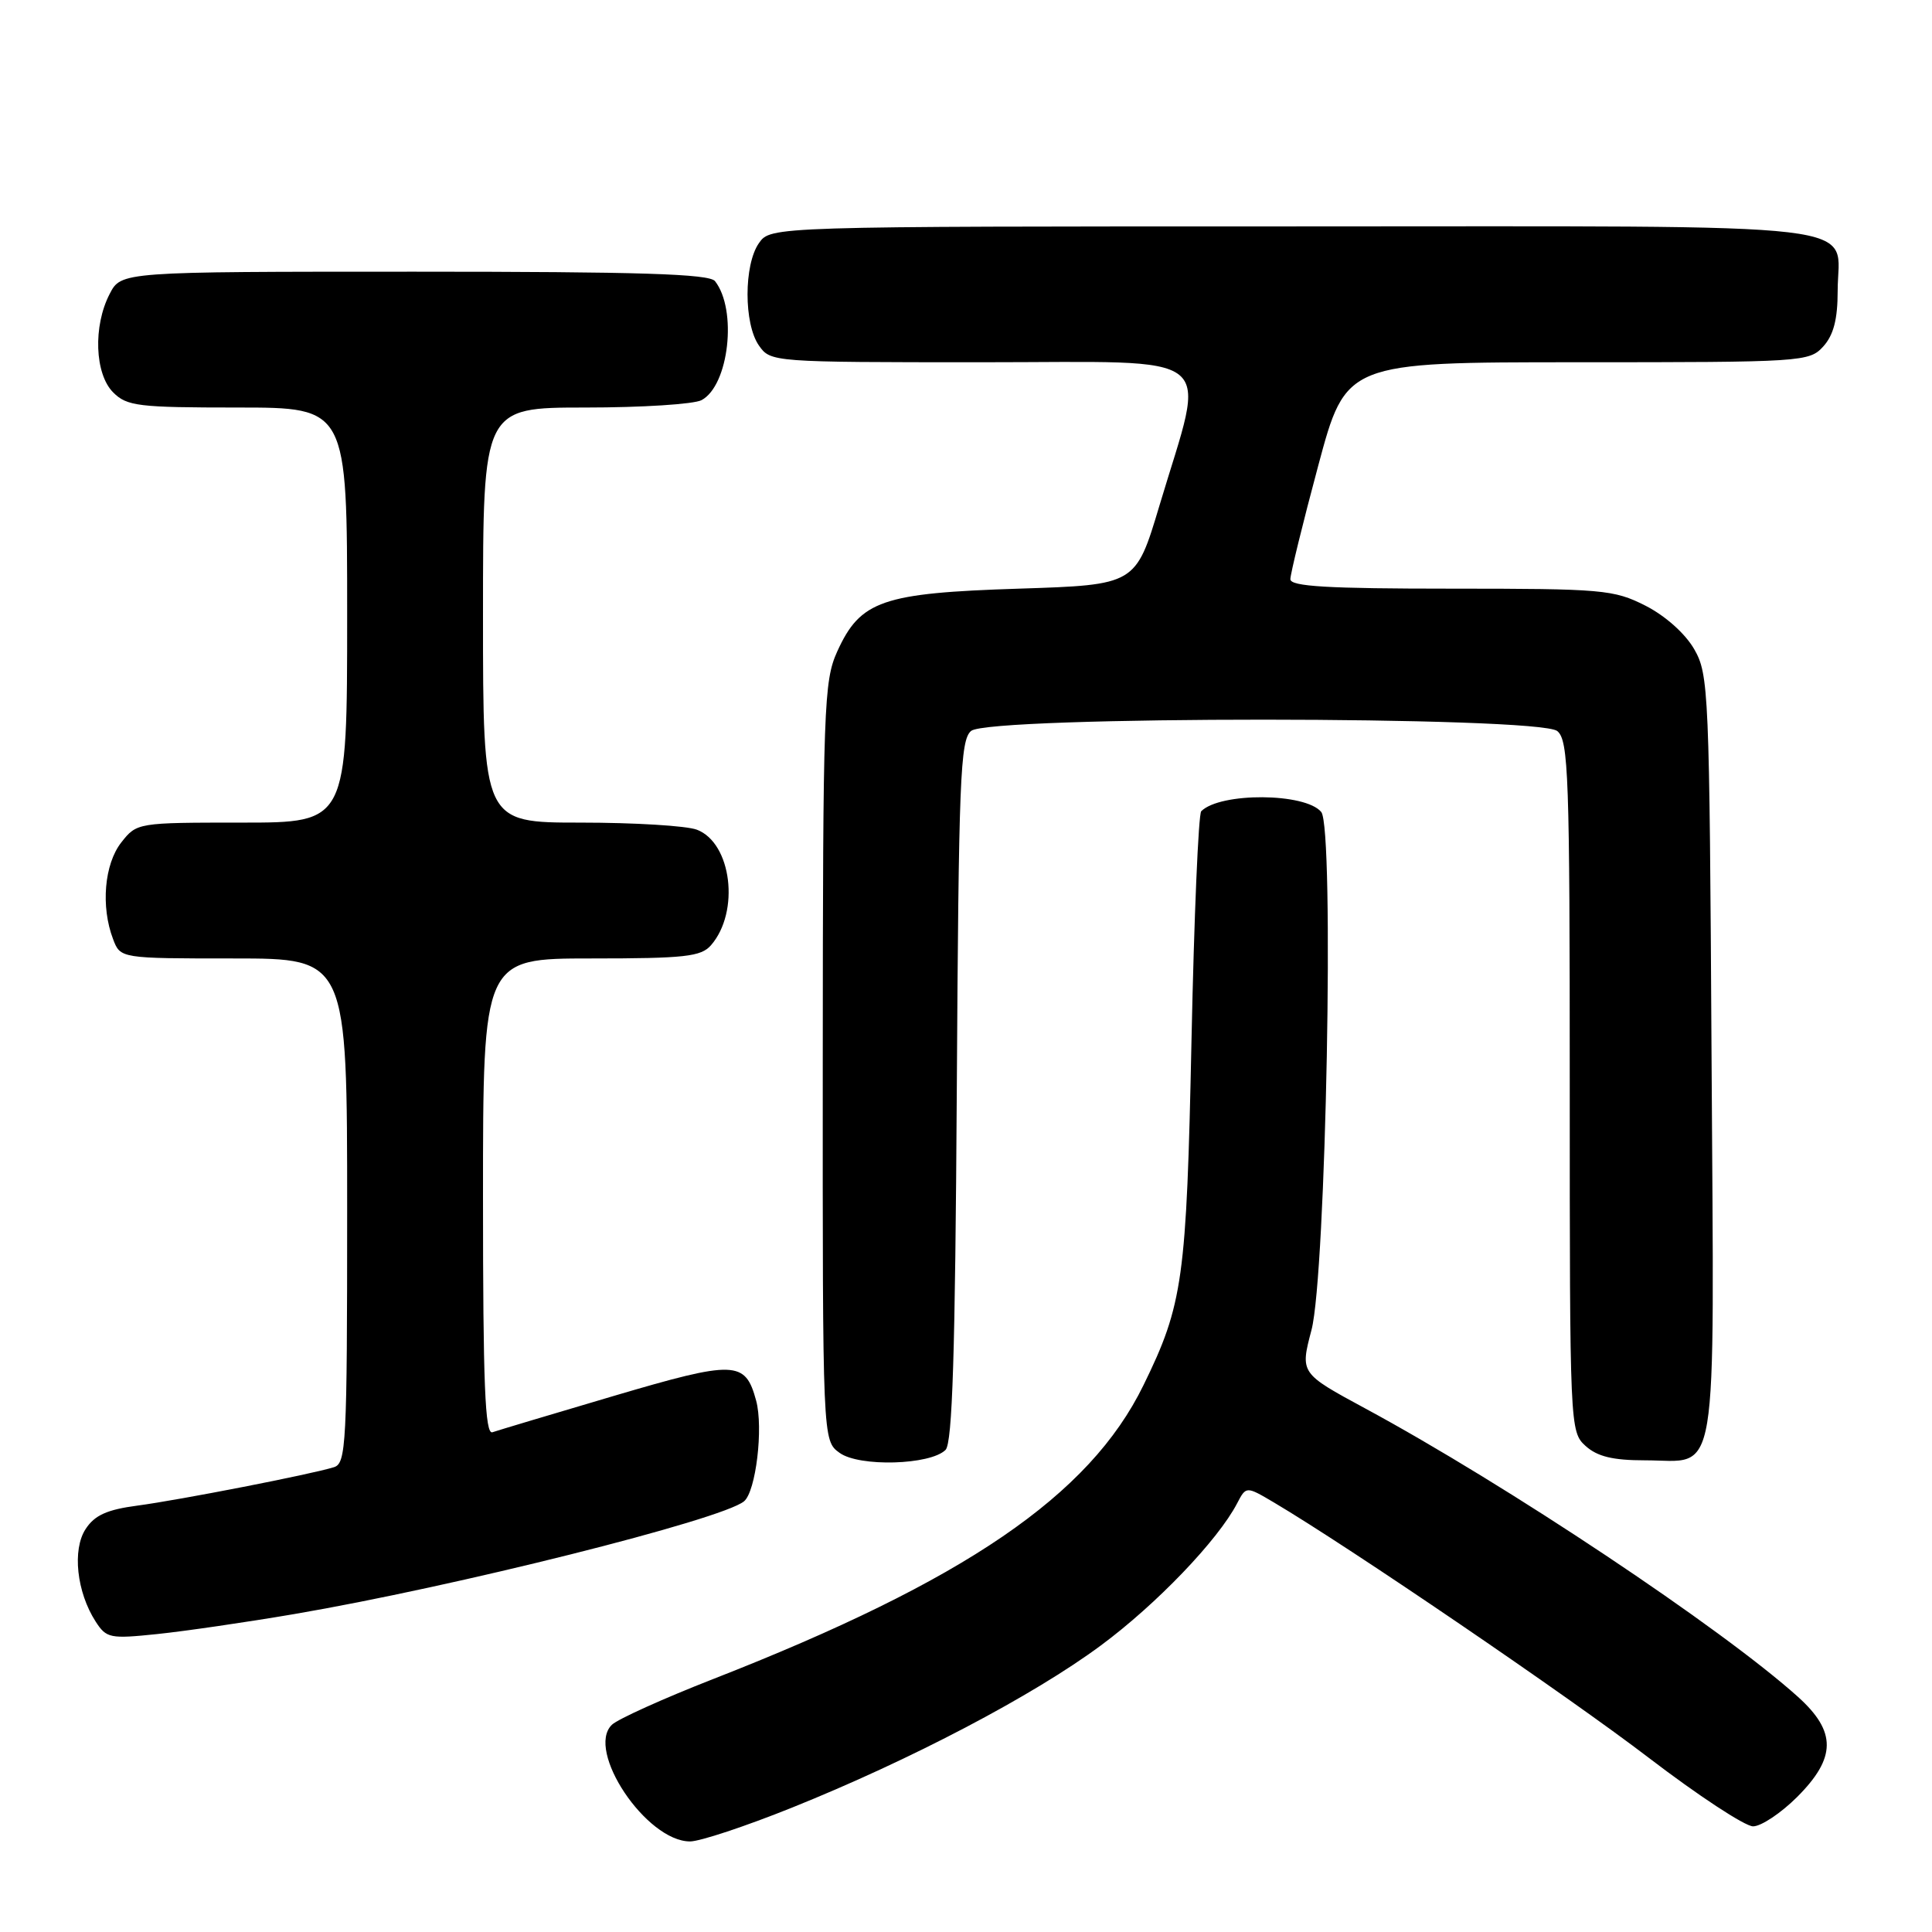 <?xml version="1.0" encoding="UTF-8" standalone="no"?>
<!DOCTYPE svg PUBLIC "-//W3C//DTD SVG 1.1//EN" "http://www.w3.org/Graphics/SVG/1.1/DTD/svg11.dtd" >
<svg xmlns="http://www.w3.org/2000/svg" xmlns:xlink="http://www.w3.org/1999/xlink" version="1.1" viewBox="0 0 256 256">
 <g >
 <path fill="currentColor"
d=" M 104.92 239.53 C 120.67 233.20 136.92 224.67 145.87 218.03 C 153.24 212.58 161.39 204.07 163.92 199.21 C 165.12 196.91 165.12 196.91 168.81 199.09 C 178.76 204.98 207.83 224.78 218.42 232.88 C 224.98 237.90 231.22 242.00 232.29 242.00 C 233.36 242.00 235.98 240.25 238.12 238.12 C 243.33 232.91 243.36 229.46 238.25 224.85 C 228.15 215.76 199.64 196.75 180.89 186.62 C 172.27 181.96 172.27 181.96 173.78 176.23 C 175.71 168.88 176.83 109.70 175.07 107.59 C 172.96 105.04 161.70 104.97 159.17 107.49 C 158.80 107.86 158.22 121.51 157.88 137.83 C 157.22 169.52 156.76 172.84 151.51 183.56 C 144.37 198.17 127.85 209.44 94.50 222.48 C 87.90 225.06 81.86 227.79 81.08 228.54 C 77.56 231.94 85.64 244.00 91.44 244.00 C 92.74 244.00 98.80 241.99 104.92 239.53 Z  M 39.00 213.87 C 60.18 210.26 95.65 201.37 98.59 198.93 C 100.16 197.63 101.17 189.19 100.19 185.58 C 98.75 180.27 97.42 180.22 81.32 184.97 C 73.17 187.38 65.94 189.54 65.25 189.78 C 64.27 190.12 64.00 183.46 64.00 158.61 C 64.00 127.00 64.00 127.00 78.35 127.00 C 90.76 127.00 92.89 126.76 94.21 125.25 C 98.07 120.81 96.95 111.69 92.34 109.94 C 90.98 109.42 84.05 109.00 76.93 109.00 C 64.00 109.00 64.00 109.00 64.00 81.50 C 64.00 54.00 64.00 54.00 77.57 54.00 C 85.03 54.00 91.95 53.56 92.96 53.02 C 96.59 51.08 97.72 41.04 94.74 37.25 C 93.98 36.29 84.79 36.00 54.90 36.00 C 16.05 36.00 16.05 36.00 14.53 38.95 C 12.32 43.21 12.55 49.55 15.00 52.00 C 16.82 53.82 18.33 54.00 31.50 54.00 C 46.00 54.00 46.00 54.00 46.00 81.50 C 46.00 109.00 46.00 109.00 32.07 109.00 C 18.22 109.00 18.13 109.01 16.07 111.63 C 13.82 114.50 13.34 120.13 14.98 124.43 C 15.95 127.00 15.95 127.00 30.98 127.00 C 46.00 127.00 46.00 127.00 46.00 160.43 C 46.00 191.40 45.87 193.91 44.25 194.41 C 41.26 195.35 23.78 198.76 18.21 199.50 C 14.19 200.03 12.54 200.77 11.35 202.60 C 9.55 205.33 10.16 210.97 12.67 214.86 C 14.10 217.08 14.58 217.17 20.84 216.52 C 24.50 216.14 32.67 214.95 39.00 213.87 Z  M 125.29 192.12 C 126.20 191.21 126.57 179.27 126.78 144.55 C 127.03 103.20 127.23 98.05 128.68 96.85 C 131.09 94.85 203.93 94.87 206.35 96.87 C 207.84 98.11 208.00 102.66 208.00 143.97 C 208.00 189.18 208.02 189.71 210.10 191.60 C 211.66 193.00 213.71 193.50 217.95 193.50 C 227.86 193.50 227.13 197.92 226.79 140.09 C 226.51 91.41 226.42 89.37 224.48 86.00 C 223.28 83.93 220.64 81.58 218.02 80.25 C 213.83 78.13 212.38 78.00 192.29 78.00 C 175.93 78.00 171.00 77.71 170.98 76.75 C 170.98 76.06 172.63 69.31 174.66 61.75 C 178.34 48.00 178.34 48.00 209.02 48.00 C 238.93 48.00 239.74 47.95 241.60 45.90 C 242.96 44.39 243.50 42.30 243.50 38.55 C 243.50 29.23 249.99 30.00 171.43 30.00 C 102.11 30.00 102.11 30.00 100.56 32.22 C 98.55 35.09 98.55 42.91 100.56 45.78 C 102.10 47.98 102.31 48.00 130.14 48.00 C 162.20 48.00 159.87 46.12 153.63 67.00 C 150.49 77.50 150.49 77.50 135.00 78.00 C 116.89 78.58 114.00 79.58 110.94 86.32 C 109.16 90.25 109.04 93.55 109.02 140.69 C 109.00 190.89 109.00 190.89 111.25 192.51 C 113.85 194.40 123.27 194.13 125.29 192.12 Z "/>
</g>
</svg>